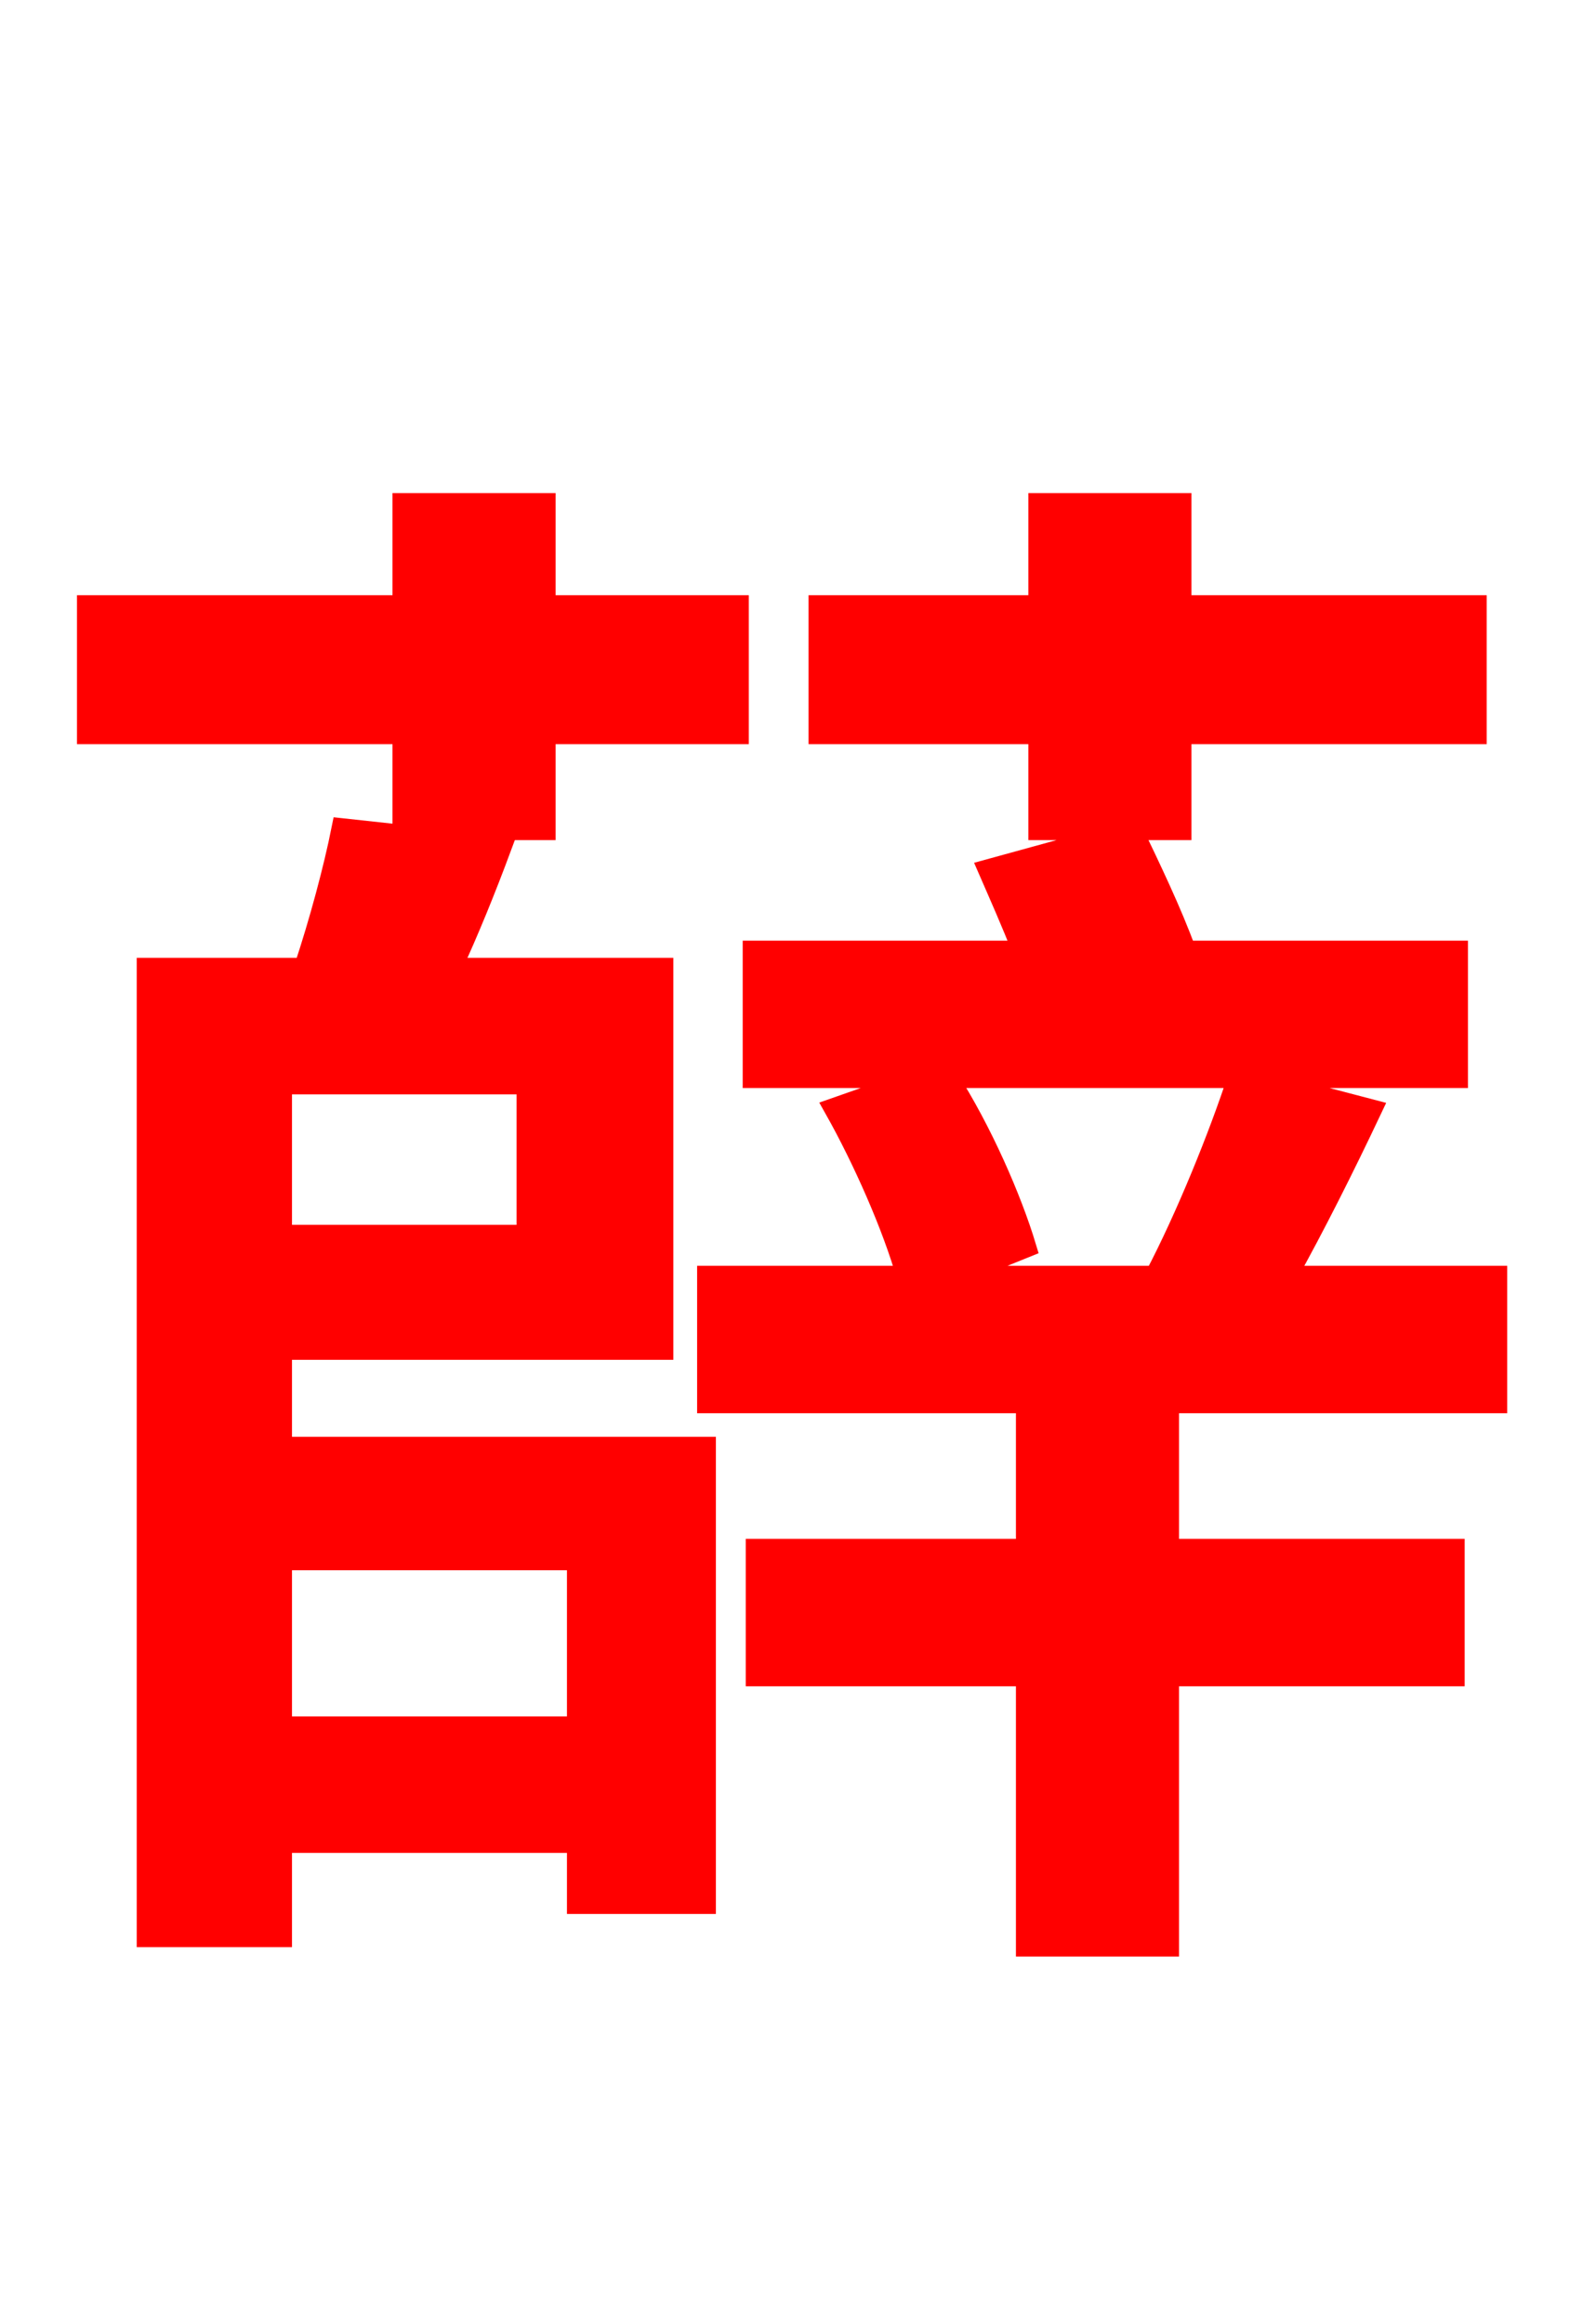 <svg xmlns="http://www.w3.org/2000/svg" xmlns:xlink="http://www.w3.org/1999/xlink" width="72" height="106.56"><path fill="red" stroke="red" d="M18.50 38.02L24.98 38.02L24.98 33.62L33.84 33.62L33.84 27.79L24.98 27.79L24.98 23.11L18.50 23.11L18.50 27.79L4.03 27.79L4.03 33.62L18.50 33.62ZM26.50 71.50L26.50 79.20L12.89 79.20L12.89 71.50ZM24.19 49.68L24.19 56.66L12.89 56.66L12.89 49.68ZM12.89 61.85L30.38 61.85L30.38 44.42L20.66 44.42C21.46 42.70 22.25 40.75 22.97 38.81L15.70 38.02C15.34 39.82 14.69 42.26 13.97 44.42L6.77 44.42L6.77 88.78L12.89 88.78L12.89 84.46L26.50 84.46L26.50 87.26L32.33 87.26L32.33 66.38L12.89 66.38ZM54.14 33.62L67.68 33.62L67.68 27.79L54.14 27.79L54.14 23.11L47.66 23.11L47.66 27.79L37.58 27.79L37.58 33.62L47.66 33.62L47.66 38.02L54.14 38.02ZM56.81 49.39C55.94 52.06 54.43 55.80 52.99 58.54L43.63 58.54L47.02 57.17C46.37 55.01 45.00 51.84 43.42 49.39ZM68.62 64.30L68.62 58.54L58.97 58.54C60.26 56.23 61.63 53.50 62.86 50.90L57.10 49.39L66.82 49.39L66.82 43.63L54.36 43.63C53.71 41.83 52.70 39.74 51.91 38.09L45.36 39.89C45.86 41.04 46.44 42.34 46.94 43.63L34.56 43.63L34.56 49.39L42.41 49.39L38.30 50.83C39.60 53.14 40.97 56.23 41.62 58.54L32.47 58.54L32.47 64.30L47.09 64.30L47.09 71.06L34.70 71.06L34.70 76.82L47.09 76.82L47.09 89.21L53.57 89.21L53.57 76.82L66.67 76.82L66.67 71.06L53.57 71.06L53.57 64.30Z"/></svg>
